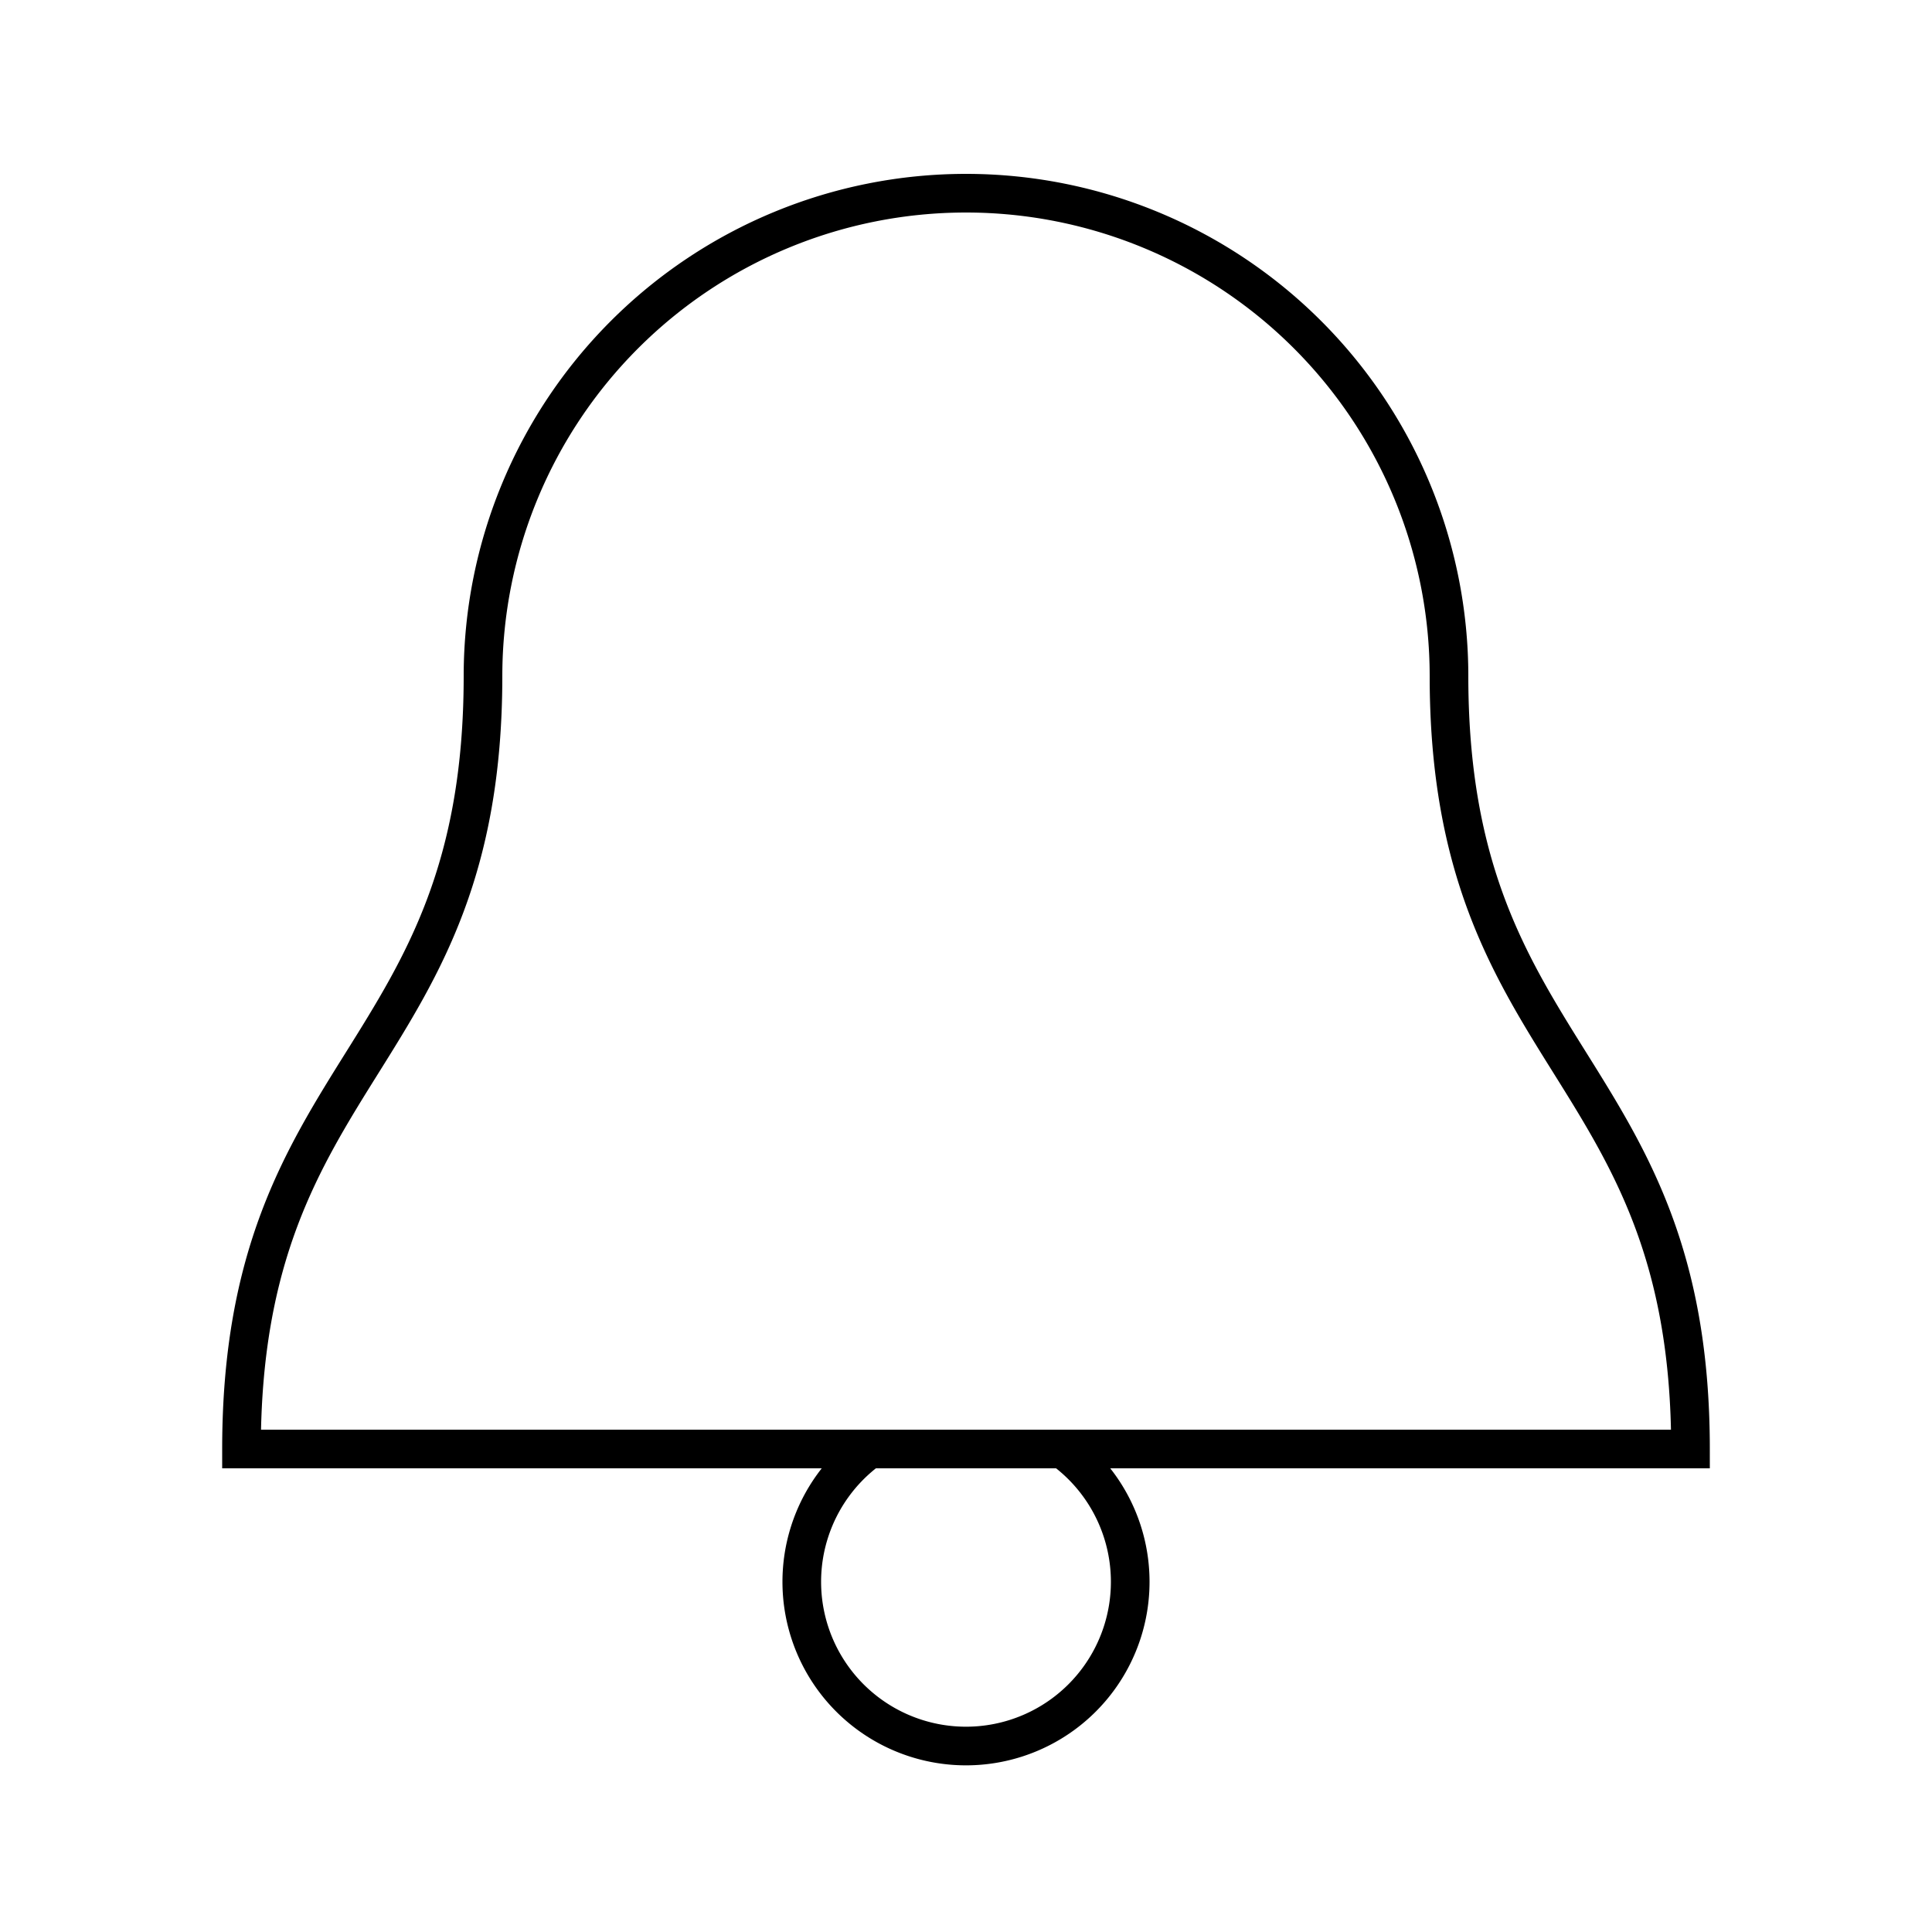 <?xml version="1.0" encoding="UTF-8"?>
<!DOCTYPE svg PUBLIC "-//W3C//DTD SVG 1.1//EN"
    "http://www.w3.org/Graphics/SVG/1.1/DTD/svg11.dtd">

<svg viewBox="-1 -1 2 2" height="100px" width="100px" xmlns="http://www.w3.org/2000/svg" xmlns:xlink="http://www.w3.org/1999/xlink">
    <path d="M 0.75,0.5 C 0.75,0.1 0.5,0.1 0.5 -0.3A 0.5,0.5 0.0 1,0 -0.5,-0.3 C -0.5,0.1 -0.75,0.1 -0.75 0.5ZM -0.1,0.5 A 0.17,0.17 0.0 1,0 0.1,0.5 Z" fill="none" stroke="black" stroke-width="0.04" />
</svg>
